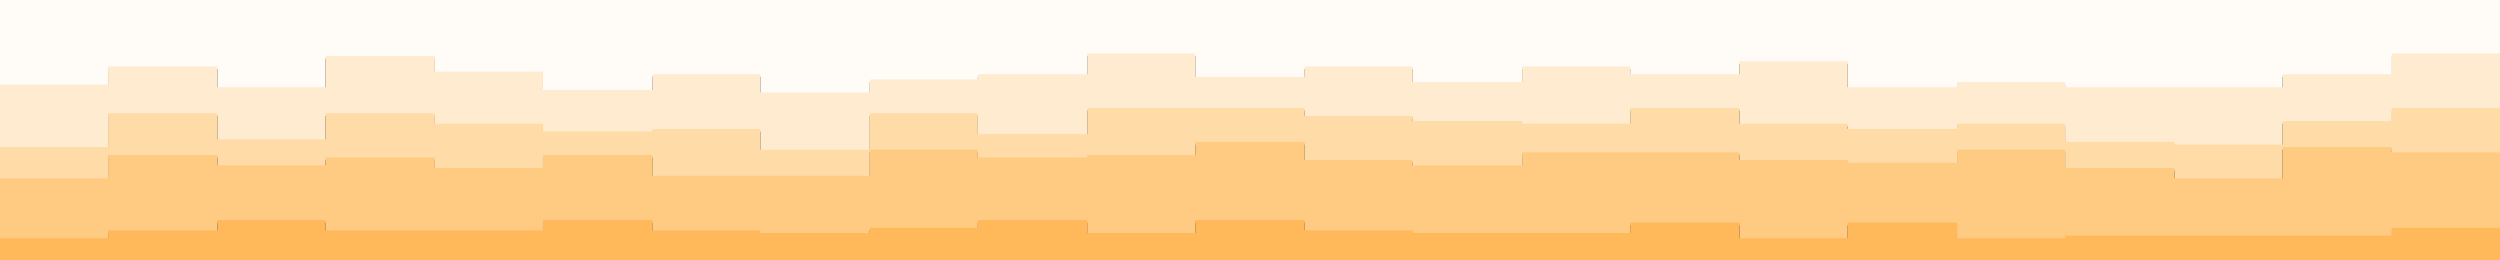 <svg id="visual" viewBox="0 0 1920 200" width="1920" height="200" xmlns="http://www.w3.org/2000/svg" xmlns:xlink="http://www.w3.org/1999/xlink" version="1.1"><rect x="0" y="0" width="1920" height="200" fill="#333333" stroke="none"/><path d="M0 67L83 67L83 53L167 53L167 69L250 69L250 45L334 45L334 57L417 57L417 71L501 71L501 59L584 59L584 73L668 73L668 63L751 63L751 59L835 59L835 43L918 43L918 61L1002 61L1002 53L1085 53L1085 65L1169 65L1169 53L1252 53L1252 59L1336 59L1336 49L1419 49L1419 69L1503 69L1503 65L1586 65L1586 69L1670 69L1670 69L1753 69L1753 59L1837 59L1837 43L1920 43L1920 63L1920 0L1920 0L1837 0L1837 0L1753 0L1753 0L1670 0L1670 0L1586 0L1586 0L1503 0L1503 0L1419 0L1419 0L1336 0L1336 0L1252 0L1252 0L1169 0L1169 0L1085 0L1085 0L1002 0L1002 0L918 0L918 0L835 0L835 0L751 0L751 0L668 0L668 0L584 0L584 0L501 0L501 0L417 0L417 0L334 0L334 0L250 0L250 0L167 0L167 0L83 0L83 0L0 0Z" fill="#fffcf8"></path><path d="M0 115L83 115L83 89L167 89L167 109L250 109L250 89L334 89L334 97L417 97L417 103L501 103L501 101L584 101L584 117L668 117L668 89L751 89L751 105L835 105L835 85L918 85L918 85L1002 85L1002 91L1085 91L1085 95L1169 95L1169 97L1252 97L1252 85L1336 85L1336 97L1419 97L1419 101L1503 101L1503 97L1586 97L1586 111L1670 111L1670 113L1753 113L1753 95L1837 95L1837 85L1920 85L1920 93L1920 61L1920 41L1837 41L1837 57L1753 57L1753 67L1670 67L1670 67L1586 67L1586 63L1503 63L1503 67L1419 67L1419 47L1336 47L1336 57L1252 57L1252 51L1169 51L1169 63L1085 63L1085 51L1002 51L1002 59L918 59L918 41L835 41L835 57L751 57L751 61L668 61L668 71L584 71L584 57L501 57L501 69L417 69L417 55L334 55L334 43L250 43L250 67L167 67L167 51L83 51L83 65L0 65Z" fill="#ffecd0"></path><path d="M0 139L83 139L83 121L167 121L167 129L250 129L250 123L334 123L334 131L417 131L417 121L501 121L501 137L584 137L584 137L668 137L668 117L751 117L751 123L835 123L835 121L918 121L918 111L1002 111L1002 125L1085 125L1085 129L1169 129L1169 119L1252 119L1252 119L1336 119L1336 125L1419 125L1419 127L1503 127L1503 117L1586 117L1586 131L1670 131L1670 139L1753 139L1753 115L1837 115L1837 119L1920 119L1920 113L1920 91L1920 83L1837 83L1837 93L1753 93L1753 111L1670 111L1670 109L1586 109L1586 95L1503 95L1503 99L1419 99L1419 95L1336 95L1336 83L1252 83L1252 95L1169 95L1169 93L1085 93L1085 89L1002 89L1002 83L918 83L918 83L835 83L835 103L751 103L751 87L668 87L668 115L584 115L584 99L501 99L501 101L417 101L417 95L334 95L334 87L250 87L250 107L167 107L167 87L83 87L83 113L0 113Z" fill="#ffdba8"></path><path d="M0 185L83 185L83 179L167 179L167 171L250 171L250 179L334 179L334 179L417 179L417 171L501 171L501 179L584 179L584 181L668 181L668 177L751 177L751 171L835 171L835 181L918 181L918 171L1002 171L1002 179L1085 179L1085 181L1169 181L1169 181L1252 181L1252 173L1336 173L1336 185L1419 185L1419 173L1503 173L1503 185L1586 185L1586 183L1670 183L1670 183L1753 183L1753 183L1837 183L1837 177L1920 177L1920 171L1920 111L1920 117L1837 117L1837 113L1753 113L1753 137L1670 137L1670 129L1586 129L1586 115L1503 115L1503 125L1419 125L1419 123L1336 123L1336 117L1252 117L1252 117L1169 117L1169 127L1085 127L1085 123L1002 123L1002 109L918 109L918 119L835 119L835 121L751 121L751 115L668 115L668 135L584 135L584 135L501 135L501 119L417 119L417 129L334 129L334 121L250 121L250 127L167 127L167 119L83 119L83 137L0 137Z" fill="#ffca81"></path><path d="M0 201L83 201L83 201L167 201L167 201L250 201L250 201L334 201L334 201L417 201L417 201L501 201L501 201L584 201L584 201L668 201L668 201L751 201L751 201L835 201L835 201L918 201L918 201L1002 201L1002 201L1085 201L1085 201L1169 201L1169 201L1252 201L1252 201L1336 201L1336 201L1419 201L1419 201L1503 201L1503 201L1586 201L1586 201L1670 201L1670 201L1753 201L1753 201L1837 201L1837 201L1920 201L1920 201L1920 169L1920 175L1837 175L1837 181L1753 181L1753 181L1670 181L1670 181L1586 181L1586 183L1503 183L1503 171L1419 171L1419 183L1336 183L1336 171L1252 171L1252 179L1169 179L1169 179L1085 179L1085 177L1002 177L1002 169L918 169L918 179L835 179L835 169L751 169L751 175L668 175L668 179L584 179L584 177L501 177L501 169L417 169L417 177L334 177L334 177L250 177L250 169L167 169L167 177L83 177L83 183L0 183Z" fill="#ffb85a"></path></svg>